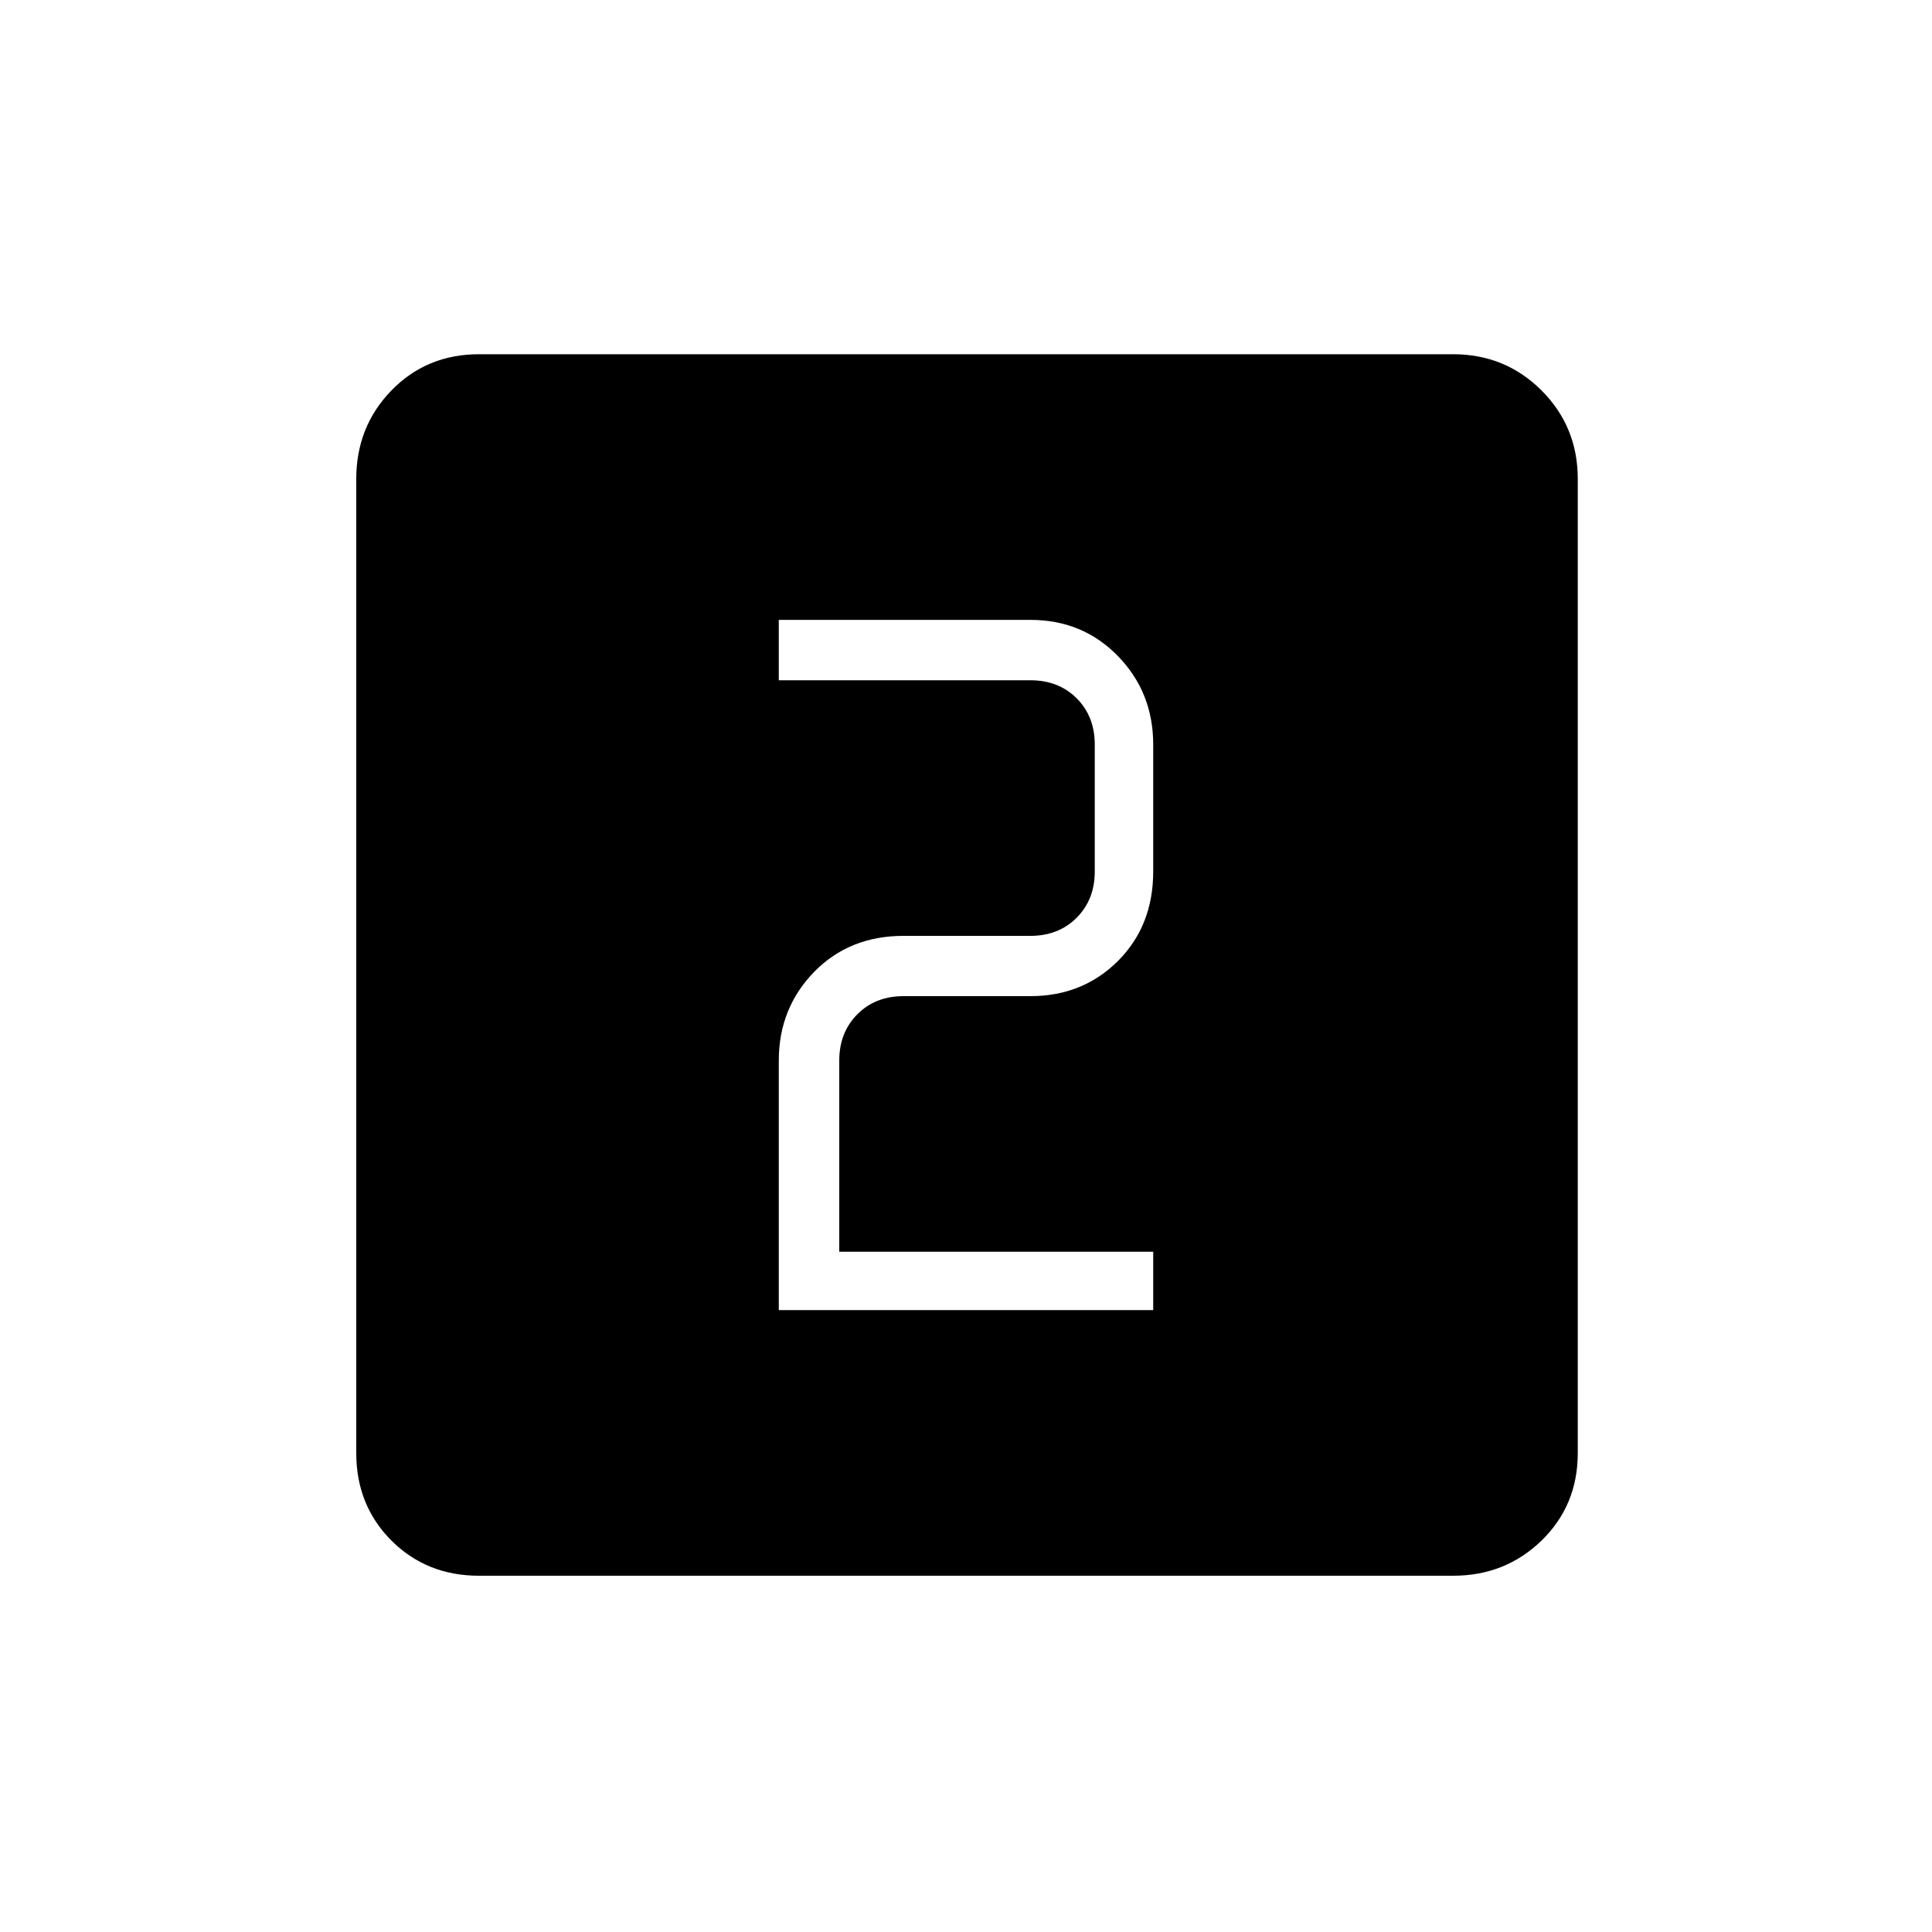 <svg xmlns="http://www.w3.org/2000/svg" height="20" width="20"><path d="M8.062 13.562H11.938V12.958H8.688V10.979Q8.688 10.688 8.875 10.5Q9.062 10.312 9.354 10.312H10.667Q11.208 10.312 11.573 9.948Q11.938 9.583 11.938 9.021V7.708Q11.938 7.167 11.573 6.792Q11.208 6.417 10.667 6.417H8.062V7.042H10.667Q10.958 7.042 11.146 7.229Q11.333 7.417 11.333 7.708V9.021Q11.333 9.312 11.146 9.5Q10.958 9.688 10.667 9.688H9.354Q8.792 9.688 8.427 10.062Q8.062 10.438 8.062 10.979ZM4.958 16.312Q4.417 16.312 4.052 15.948Q3.688 15.583 3.688 15.042V4.958Q3.688 4.417 4.052 4.042Q4.417 3.667 4.958 3.667H15.042Q15.583 3.667 15.958 4.042Q16.333 4.417 16.333 4.958V15.042Q16.333 15.583 15.958 15.948Q15.583 16.312 15.042 16.312Z"/></svg>